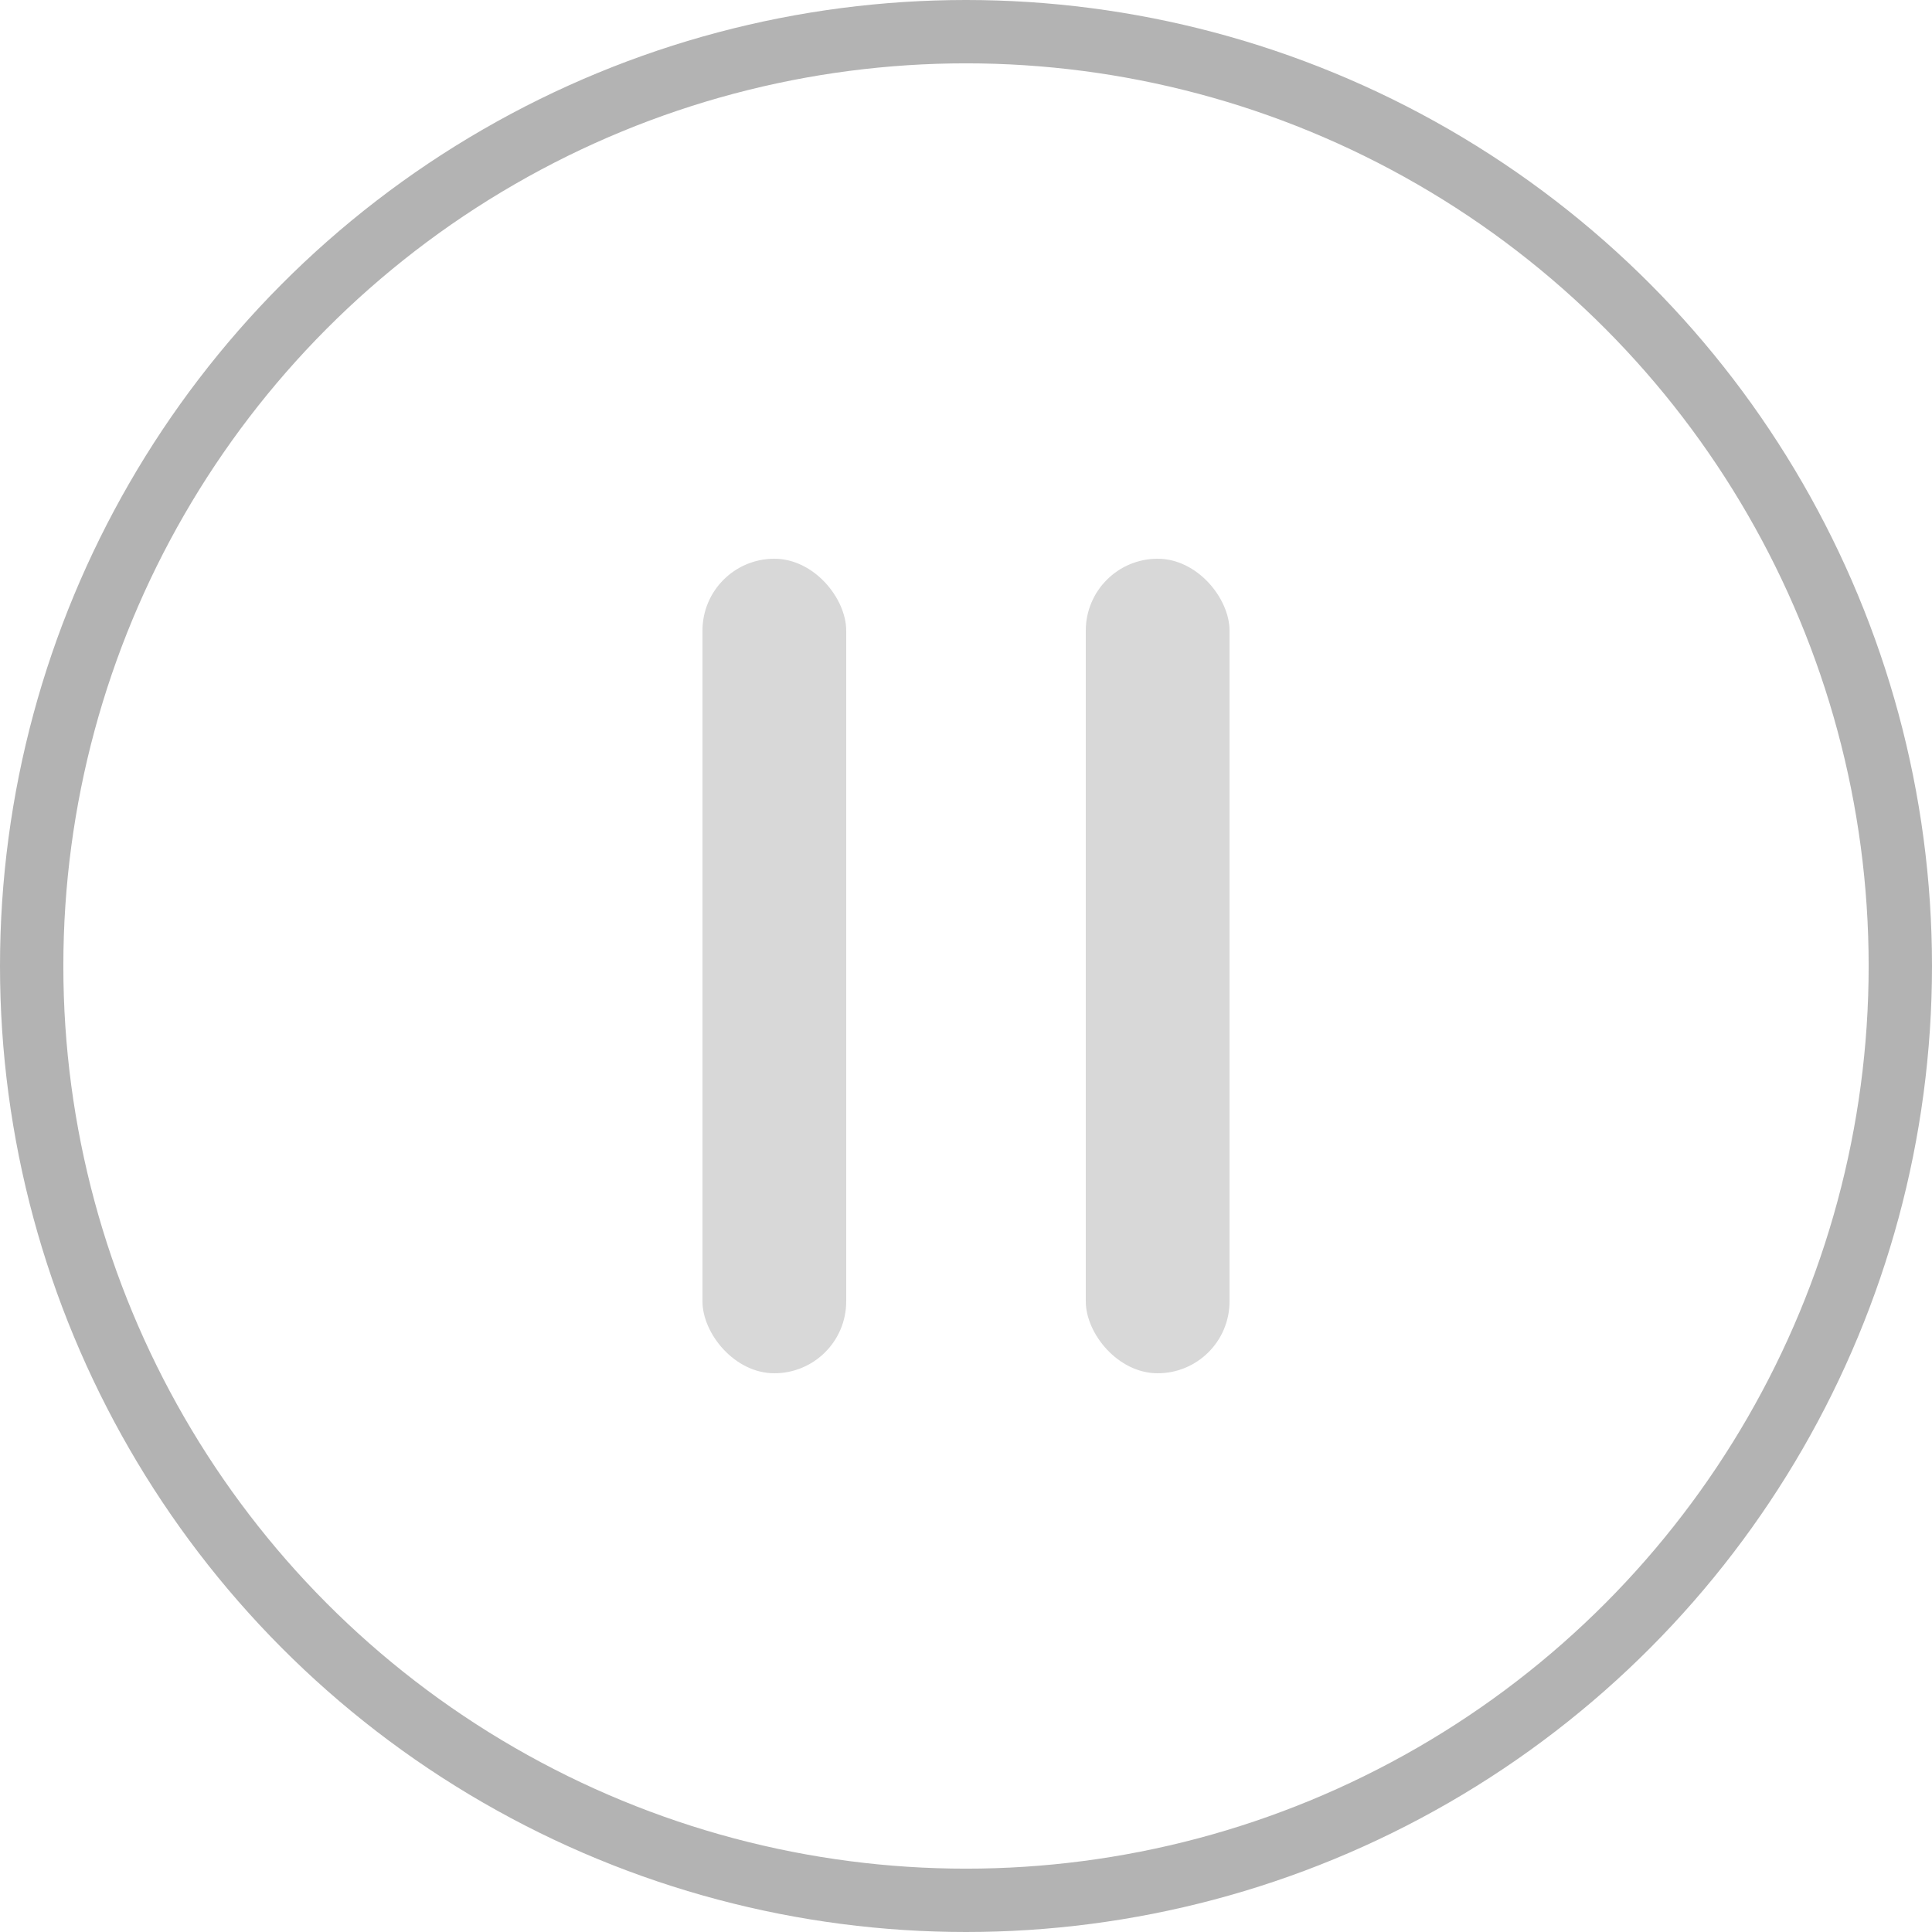 <svg xmlns="http://www.w3.org/2000/svg" width="40.322" height="40.322" viewBox="0 0 40.322 40.322">
    <g id="Group_1" data-name="Group 1" transform="translate(-95.339 .661)">
        <circle id="Oval" cx="19.5" cy="19.5" r="19.5" style="fill:none;stroke:#b3b3b3;stroke-miterlimit:10;stroke-width:1.322px" transform="translate(96)"/>
        <rect id="Rectangle" width="3" height="17" style="fill:#d8d8d8" rx="1.5" transform="translate(110 11)"/>
        <rect id="Rectangle_Copy" width="3" height="17" style="fill:#d8d8d8" data-name="Rectangle Copy" rx="1.5" transform="translate(118 11)"/>
    </g>
</svg>
